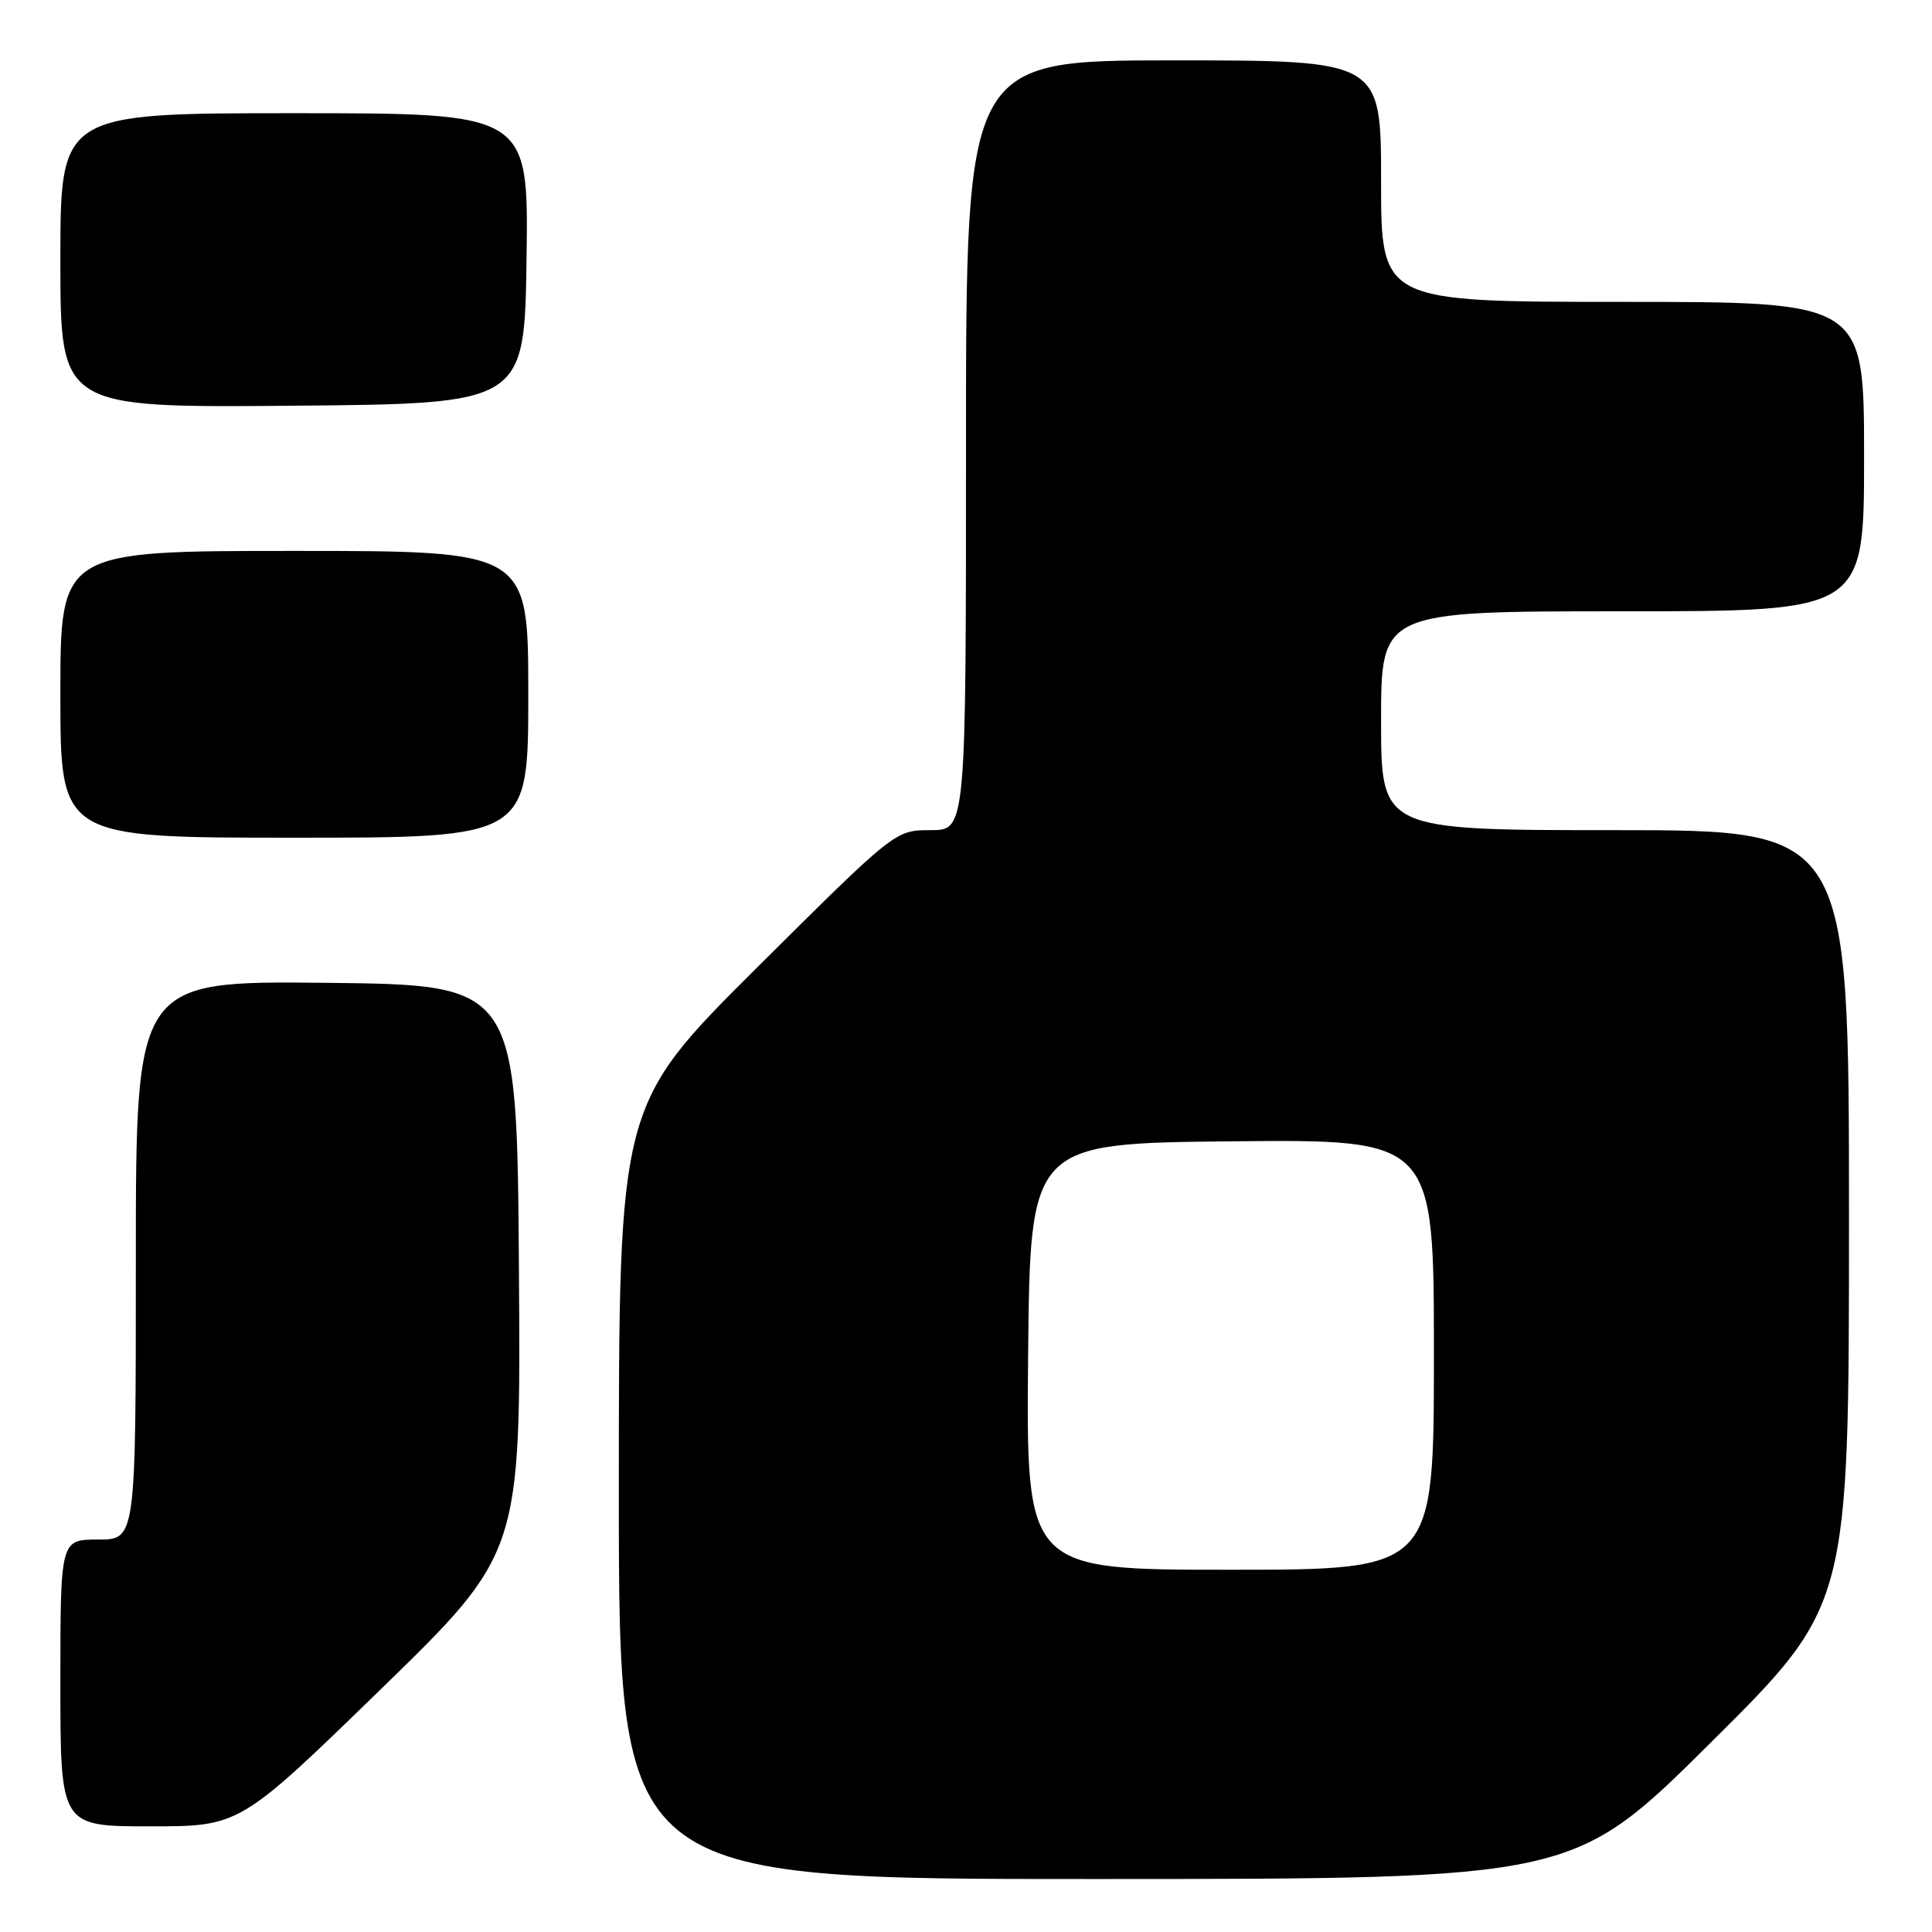 <?xml version="1.0" encoding="UTF-8" standalone="no"?>
<!DOCTYPE svg PUBLIC "-//W3C//DTD SVG 1.1//EN" "http://www.w3.org/Graphics/SVG/1.1/DTD/svg11.dtd" >
<svg xmlns="http://www.w3.org/2000/svg" xmlns:xlink="http://www.w3.org/1999/xlink" version="1.1" viewBox="0 0 256 256">
 <g >
 <path fill="currentColor"
d=" M 226.75 230.84 C 245.00 212.71 245.00 212.71 245.00 161.36 C 245.00 110.00 245.00 110.00 214.00 110.00 C 183.00 110.00 183.00 110.00 183.00 95.50 C 183.00 81.00 183.00 81.00 215.00 81.00 C 247.00 81.00 247.00 81.00 247.00 60.50 C 247.00 40.00 247.00 40.00 215.00 40.00 C 183.00 40.00 183.00 40.00 183.00 24.00 C 183.00 8.00 183.00 8.00 155.50 8.00 C 128.00 8.00 128.00 8.00 128.00 59.00 C 128.00 110.00 128.00 110.00 123.31 110.00 C 118.62 110.00 118.62 110.00 100.31 128.21 C 82.00 146.43 82.00 146.43 82.00 197.71 C 82.00 249.00 82.00 249.00 145.25 248.98 C 208.50 248.97 208.50 248.97 226.75 230.84 Z  M 50.40 223.89 C 69.02 205.78 69.02 205.78 68.76 168.14 C 68.50 130.50 68.50 130.50 43.25 130.23 C 18.00 129.97 18.00 129.97 18.00 166.98 C 18.00 204.00 18.00 204.00 13.00 204.00 C 8.00 204.00 8.00 204.00 8.00 223.00 C 8.00 242.00 8.00 242.00 19.88 242.00 C 31.77 242.00 31.77 242.00 50.40 223.89 Z  M 70.00 92.00 C 70.00 73.00 70.00 73.00 39.00 73.00 C 8.00 73.00 8.00 73.00 8.00 92.00 C 8.00 111.00 8.00 111.00 39.00 111.00 C 70.00 111.00 70.00 111.00 70.00 92.00 Z  M 69.77 34.25 C 70.04 15.00 70.04 15.00 39.02 15.00 C 8.00 15.00 8.00 15.00 8.00 34.51 C 8.00 54.03 8.00 54.03 38.75 53.76 C 69.50 53.50 69.50 53.50 69.77 34.25 Z  M 136.23 179.75 C 136.50 151.50 136.50 151.50 163.25 151.23 C 190.00 150.97 190.00 150.97 190.00 179.48 C 190.00 208.00 190.00 208.00 162.98 208.00 C 135.97 208.00 135.97 208.00 136.23 179.75 Z "/>
</g>
</svg>